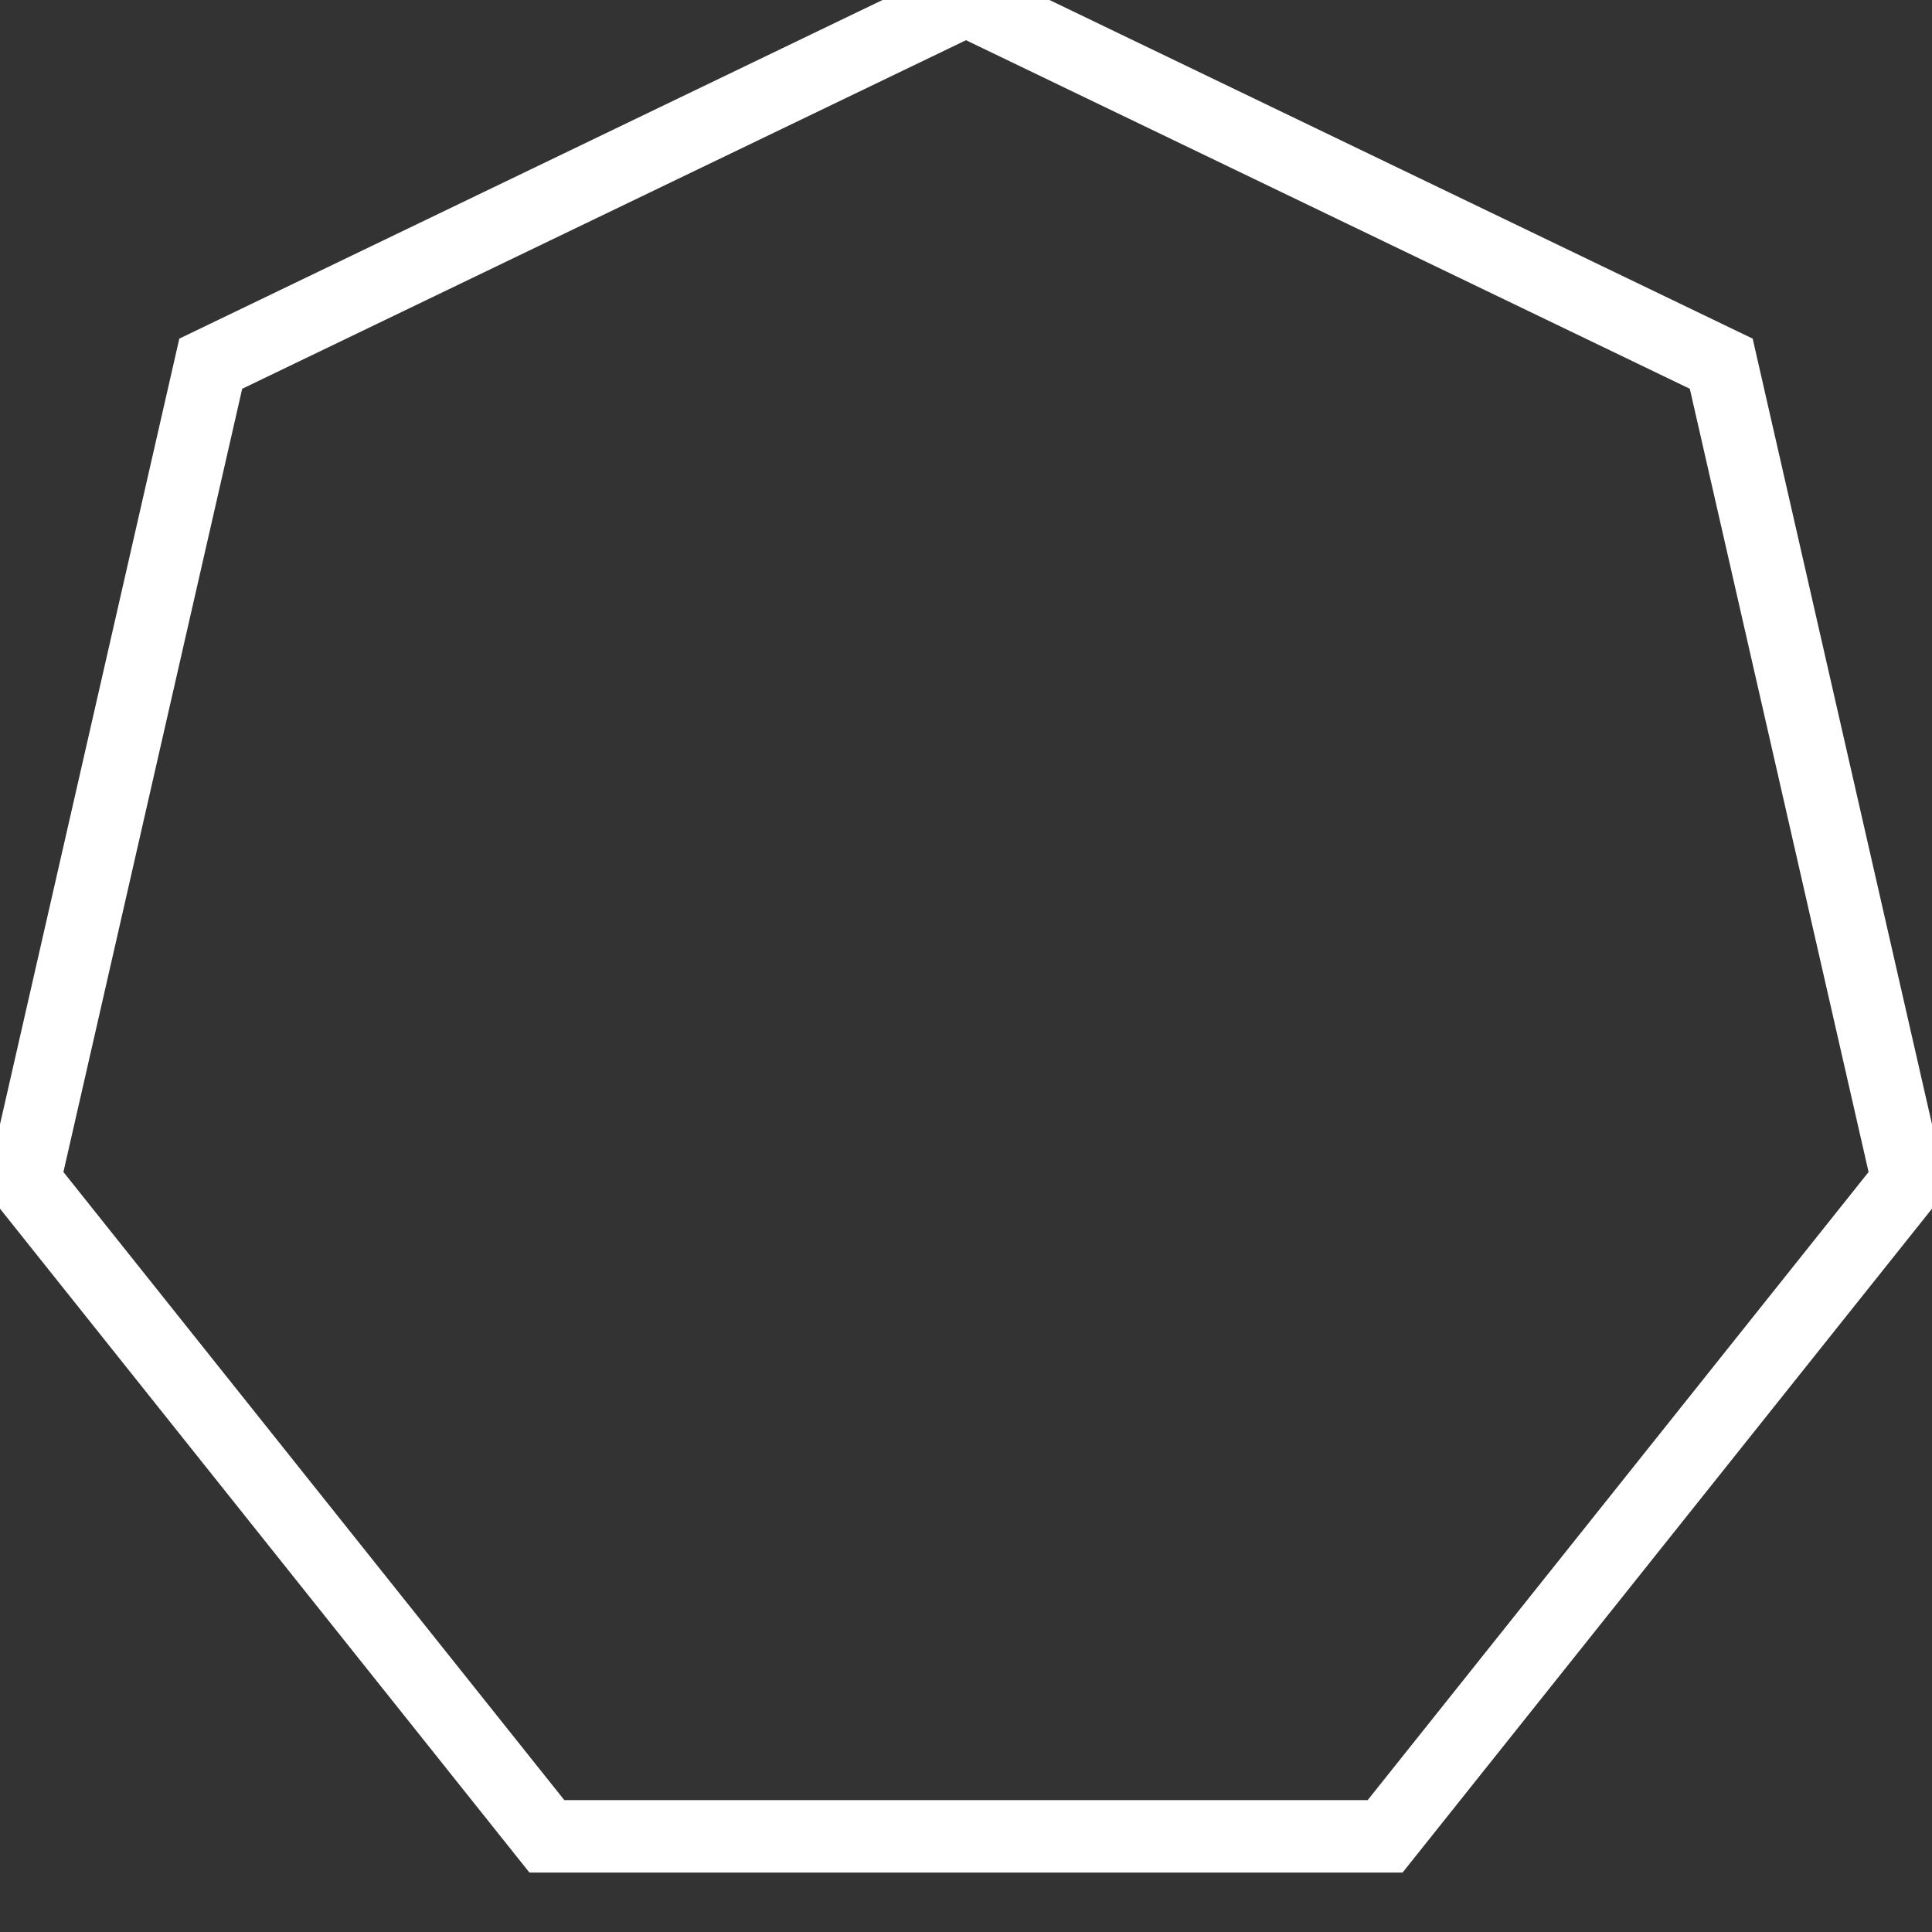 <?xml version="1.0" encoding="UTF-8" standalone="no"?>
<svg width="80px" height="80px" viewBox="0 0 80 80" version="1.1" xmlns="http://www.w3.org/2000/svg" xmlns:xlink="http://www.w3.org/1999/xlink" xmlns:sketch="http://www.bohemiancoding.com/sketch/ns">
    <rect x="0" y="0" width="80" height="80" fill="#333333" stroke="none"/>
    <!-- Generator: Sketch 3.3.3 (12081) - http://www.bohemiancoding.com/sketch -->
    <title>Gears</title>
    <desc>Created with Sketch.</desc>
    <defs></defs>
    <g id="Page-1" stroke="none" stroke-width="1" fill="none" fill-rule="evenodd" sketch:type="MSPage">
        <g id="Gears" sketch:type="MSArtboardGroup" stroke-width="3" stroke="#FFFFFF">
            <polygon id="Polygon-1" sketch:type="MSShapeGroup" points="40 0 71.273 15.06 78.997 48.901 57.355 76.039 22.645 76.039 1.003 48.901 8.727 15.06 "></polygon>
        </g>
    </g>
</svg>